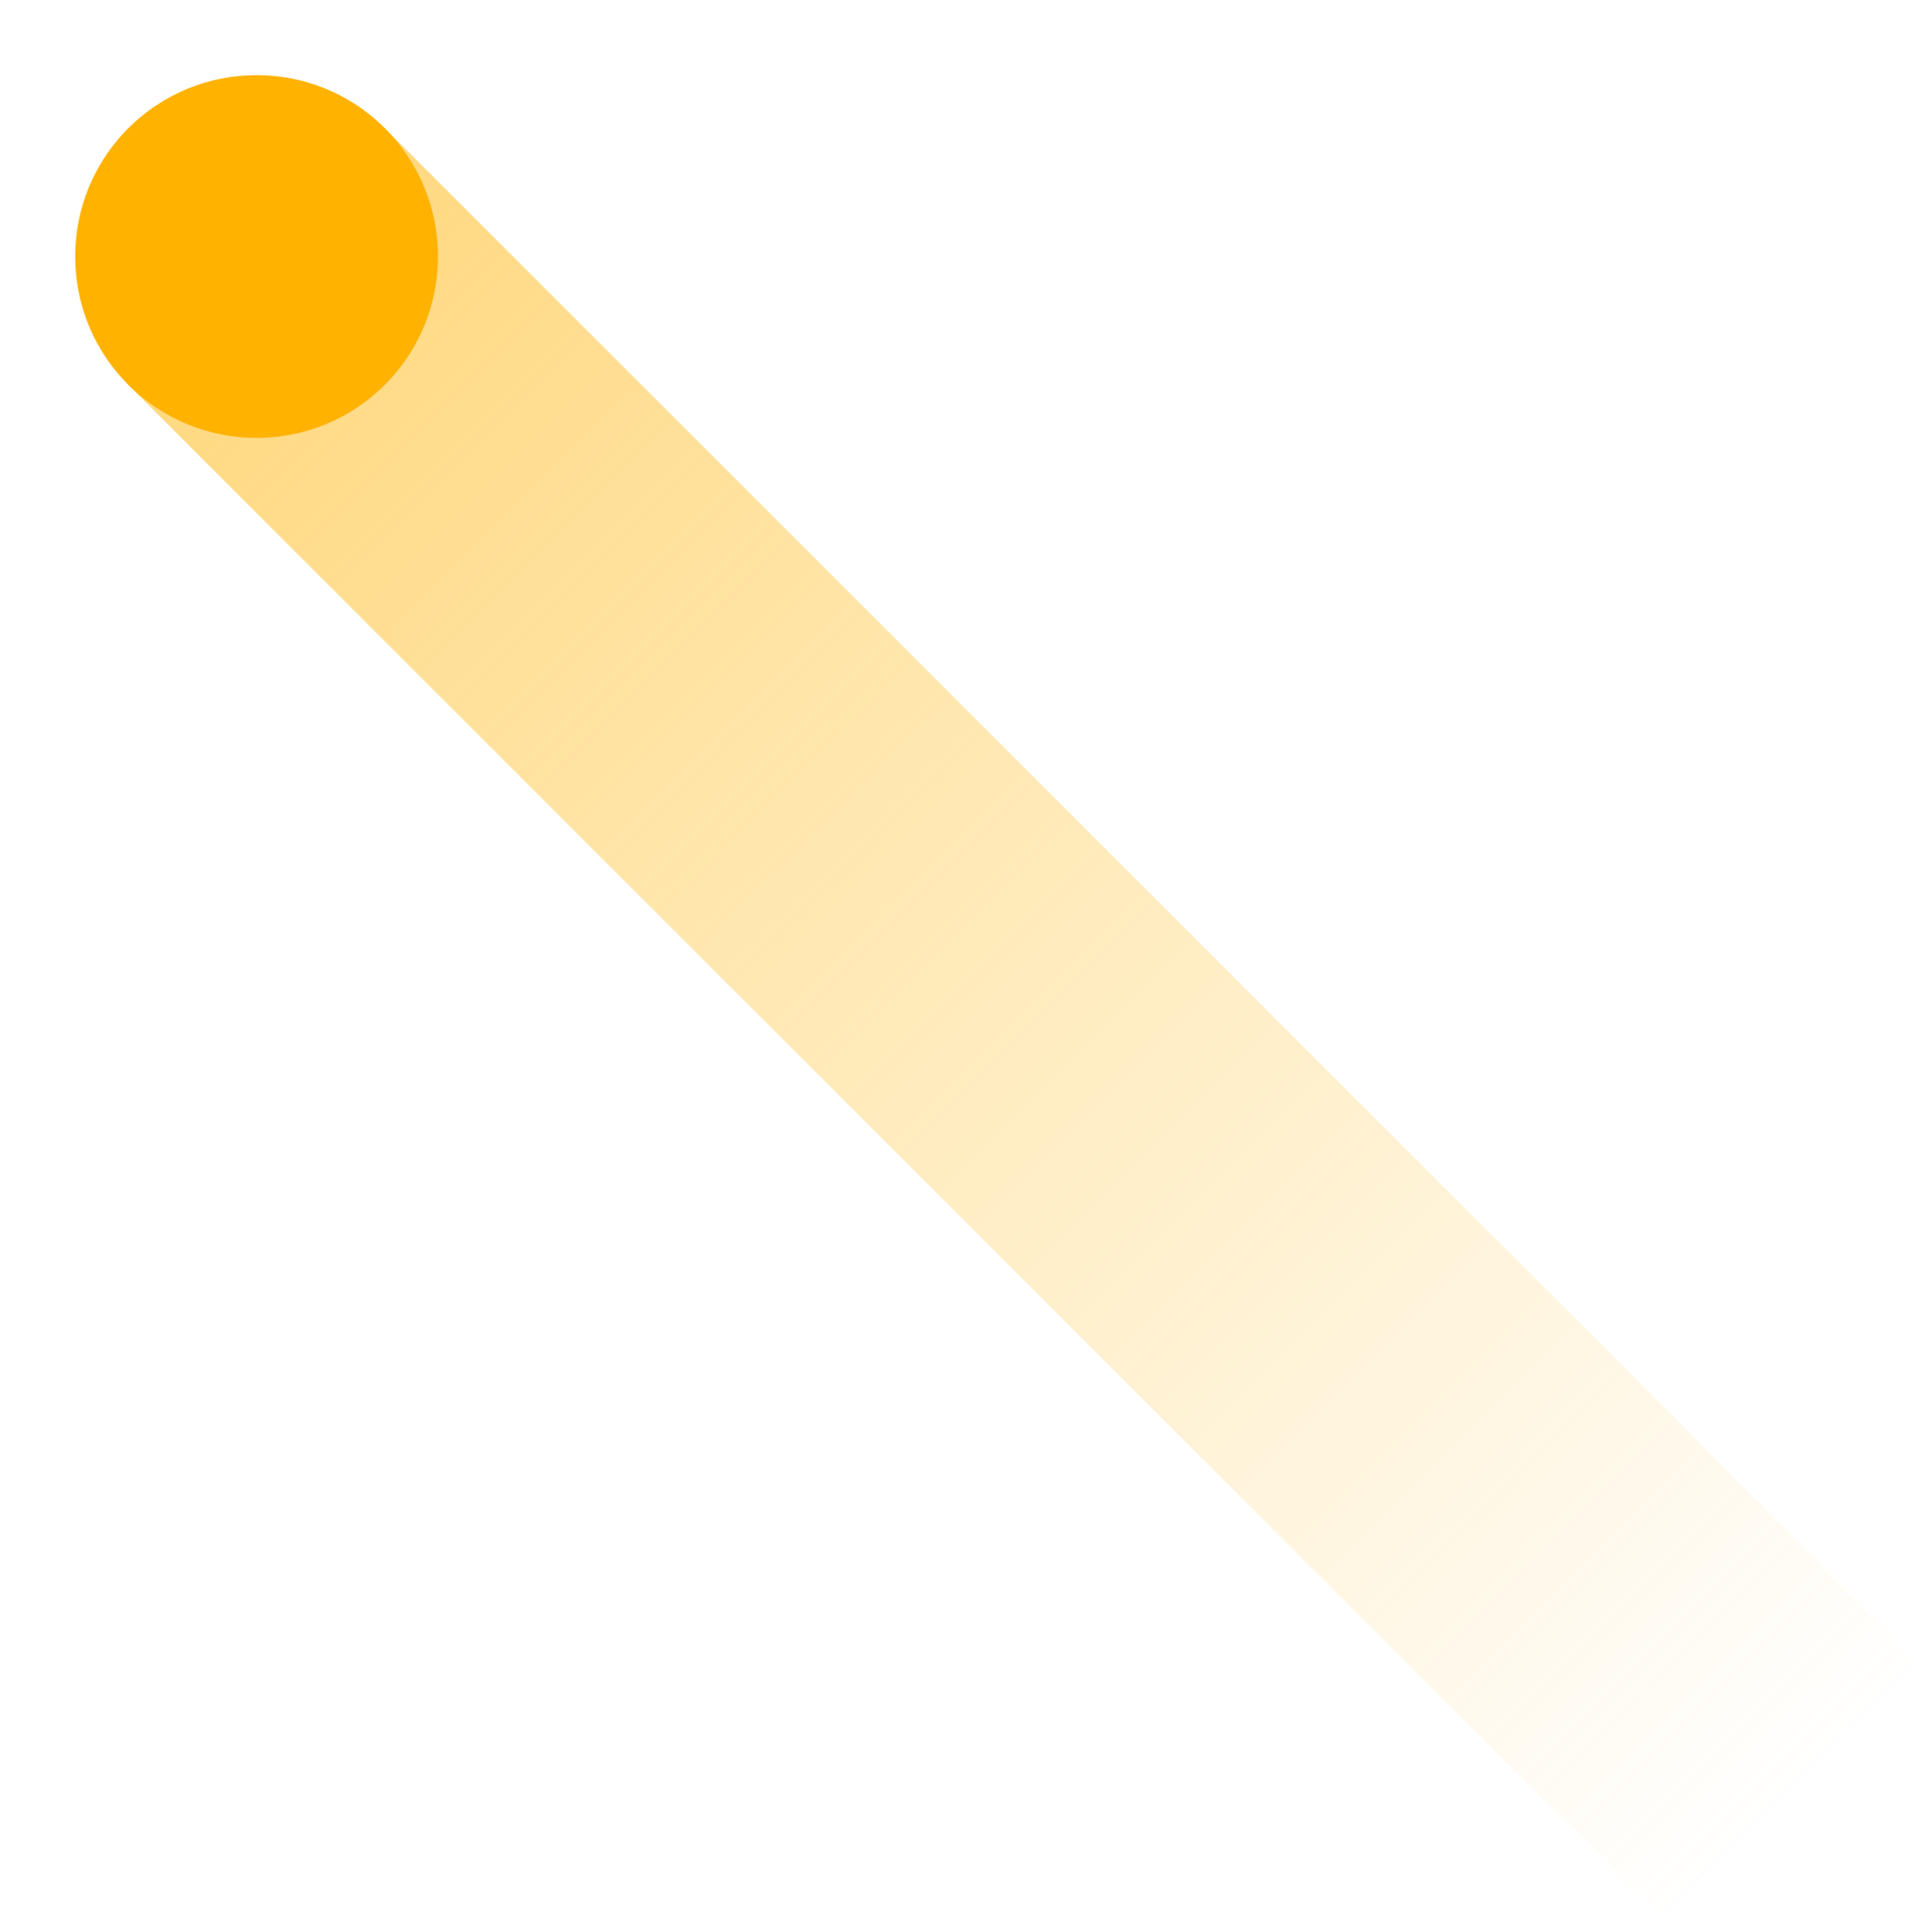 <svg width="212" height="213" viewBox="0 0 212 213" fill="none" xmlns="http://www.w3.org/2000/svg">
<rect x="14.139" y="42.426" width="40" height="240" transform="rotate(-45 14.139 42.426)" fill="url(#paint0_linear_266_1437)" fill-opacity="0.5"/>
<circle cx="28.288" cy="28.284" r="20" transform="rotate(-45 28.288 28.284)" fill="#FFB200"/>
<defs>
<linearGradient id="paint0_linear_266_1437" x1="34.139" y1="42.426" x2="34.139" y2="282.427" gradientUnits="userSpaceOnUse">
<stop stop-color="#FFB200"/>
<stop offset="0" stop-color="#FFB200"/>
<stop offset="1" stop-color="#FFB200" stop-opacity="0"/>
</linearGradient>
</defs>
</svg>
